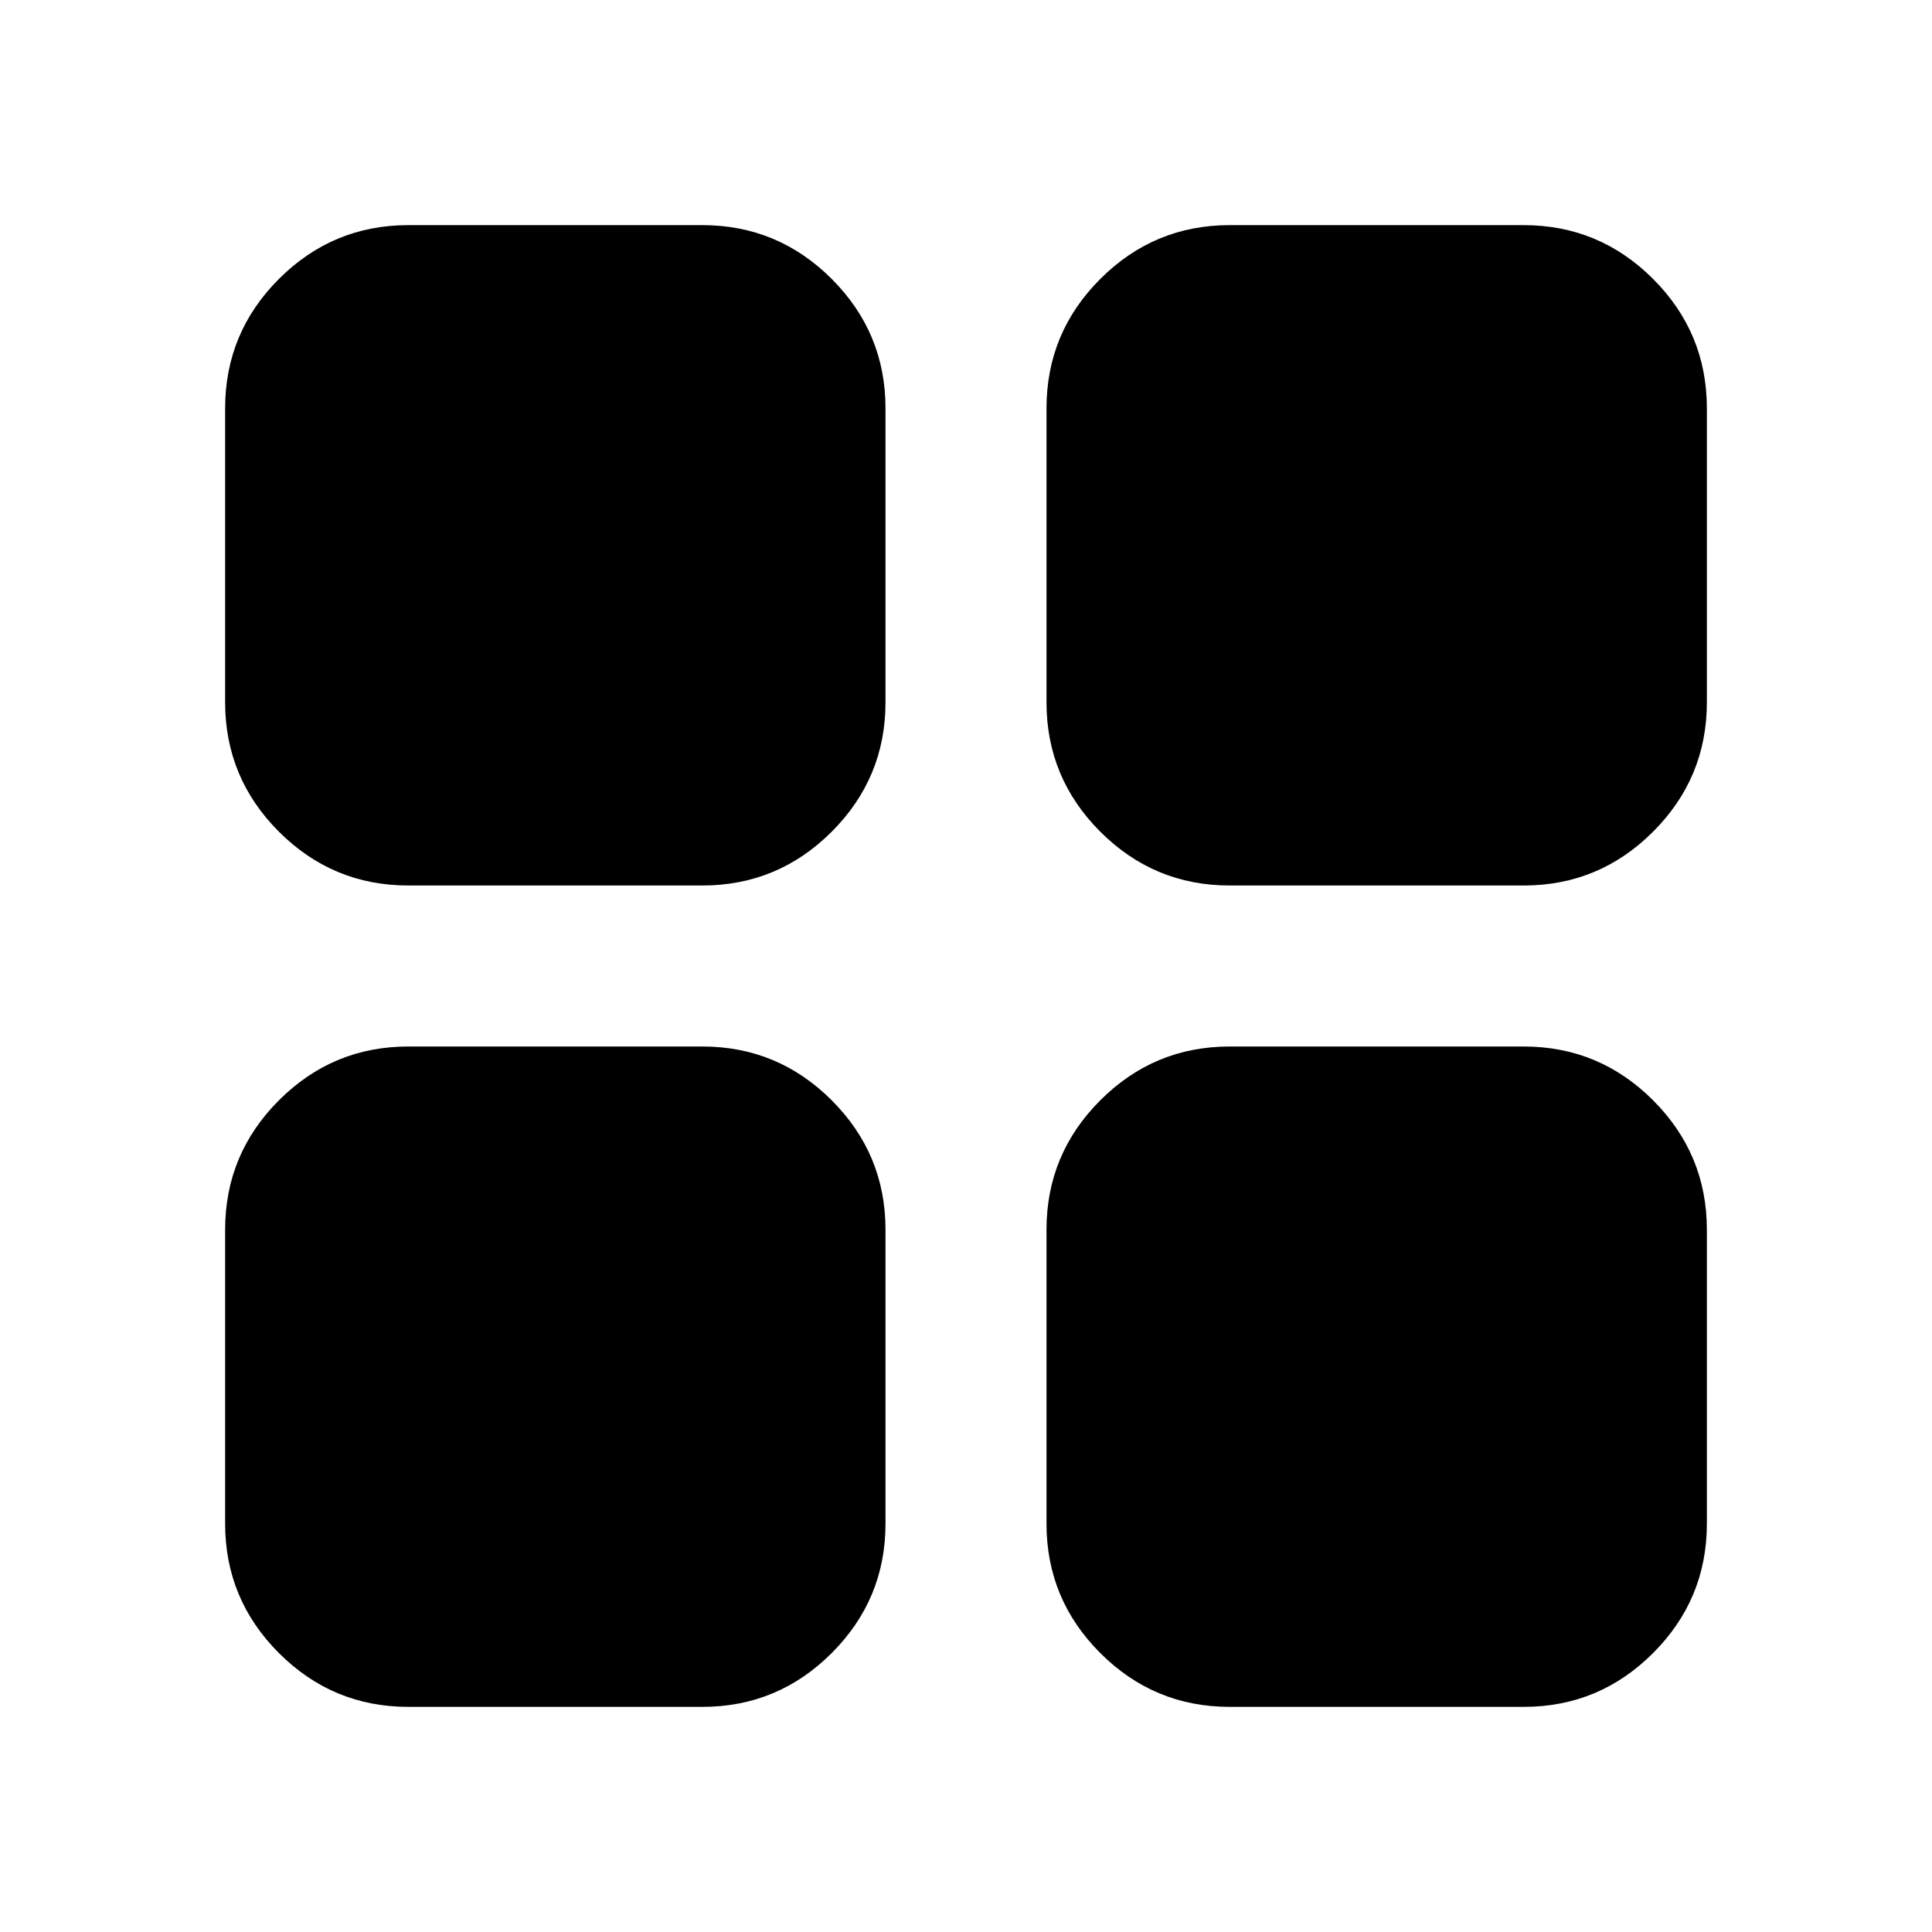 <svg xmlns="http://www.w3.org/2000/svg" height="24" viewBox="0 -960 960 960" width="24"><path d="M611-111.87q-37.54 0-64.27-26.73Q520-165.33 520-202.87V-349q0-37.54 26.73-64.27Q573.46-440 611-440h146.13q37.54 0 64.27 26.73 26.73 26.73 26.73 64.27v146.13q0 37.54-26.73 64.27-26.73 26.73-64.27 26.73H611ZM611-520q-37.54 0-64.27-26.73Q520-573.46 520-611v-146.13q0-37.54 26.73-64.27 26.73-26.73 64.27-26.73h146.13q37.54 0 64.27 26.73 26.73 26.73 26.73 64.27V-611q0 37.54-26.73 64.27Q794.67-520 757.13-520H611Zm-408.13 0q-37.54 0-64.27-26.73-26.73-26.73-26.73-64.27v-146.13q0-37.54 26.73-64.27 26.73-26.73 64.27-26.73H349q37.54 0 64.27 26.73Q440-794.67 440-757.13V-611q0 37.54-26.73 64.27Q386.54-520 349-520H202.87Zm0 408.13q-37.54 0-64.27-26.73-26.73-26.73-26.73-64.27V-349q0-37.54 26.73-64.27Q165.33-440 202.87-440H349q37.54 0 64.27 26.73Q440-386.54 440-349v146.13q0 37.54-26.73 64.27-26.73 26.73-64.27 26.73H202.87Z"/></svg>